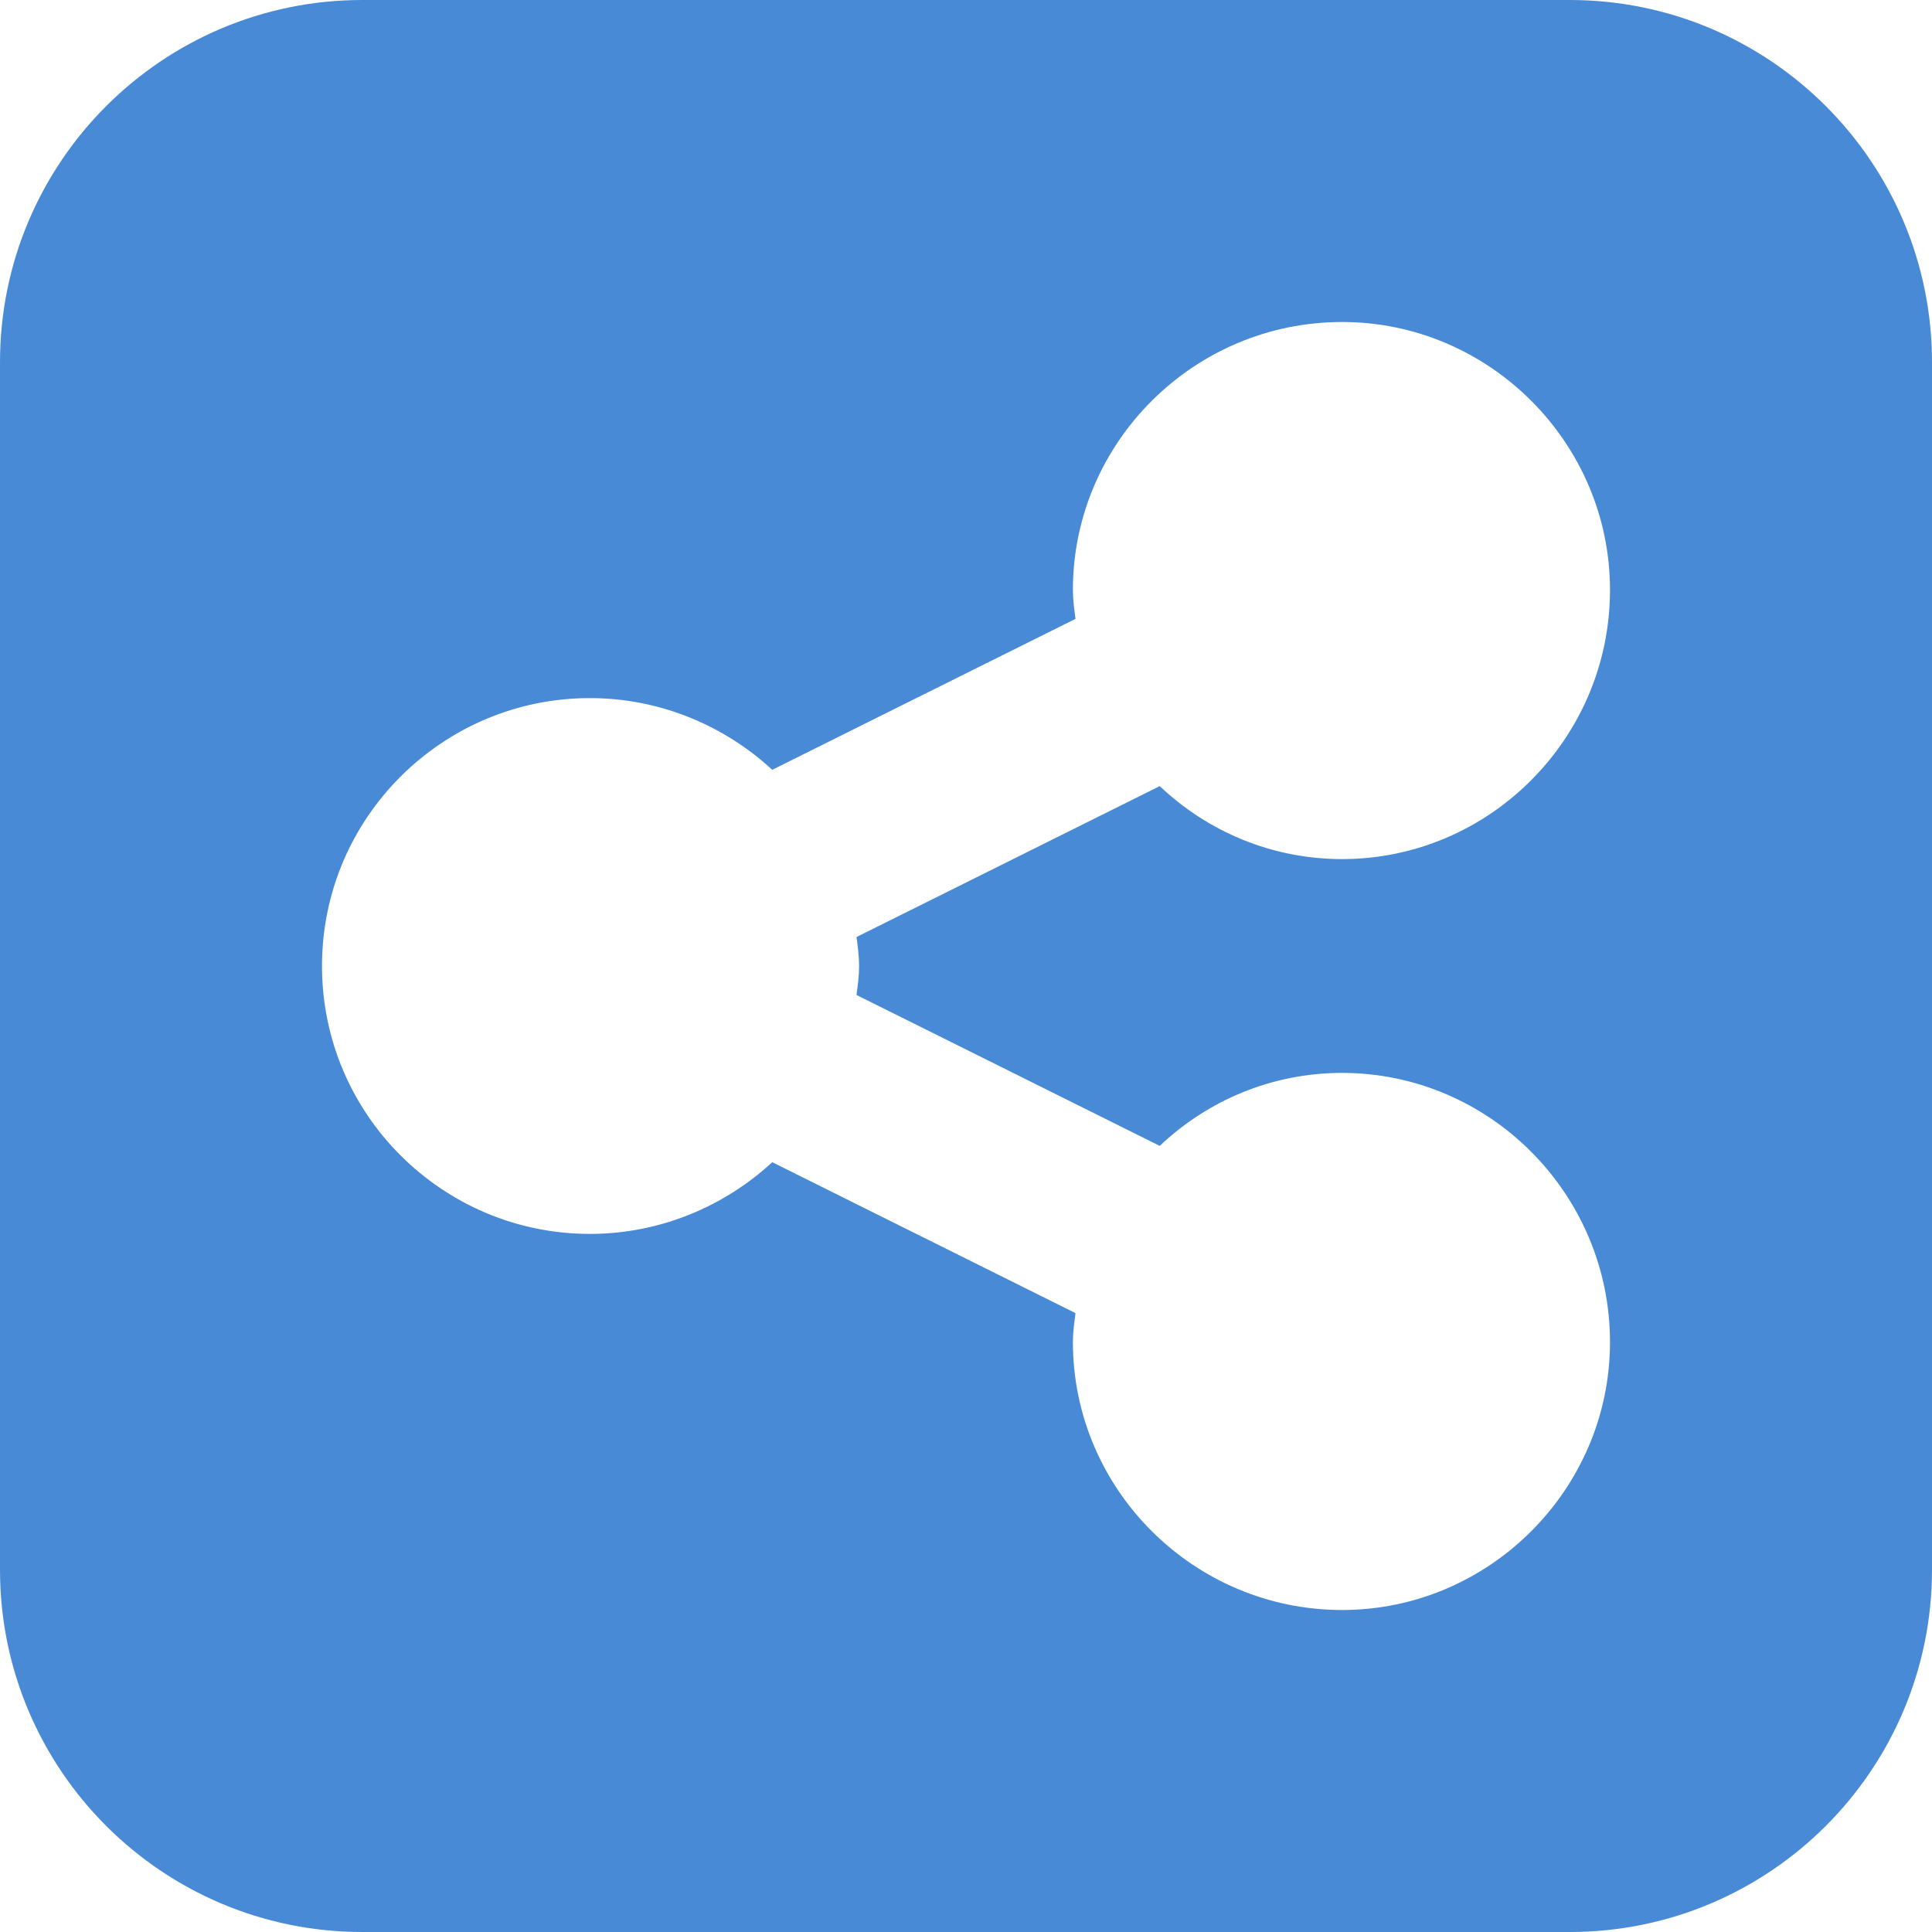 <svg xmlns="http://www.w3.org/2000/svg" width="18" height="18" viewBox="0 0 18 18">
  <path fill="#488AD5" fill-rule="evenodd" d="M15,12.504 C15,11.121 13.875,9.996 12.504,9.996 C11.848,9.996 11.25,10.254 10.805,10.676 L7.98,9.27 C7.992,9.176 8.004,9.094 8.004,9 C8.004,8.906 7.992,8.824 7.98,8.73 L10.805,7.324 C11.25,7.746 11.848,8.004 12.504,8.004 C13.875,8.004 15,6.879 15,5.496 C15,4.125 13.875,3 12.504,3 C11.121,3 9.996,4.125 9.996,5.496 C9.996,5.59 10.008,5.672 10.02,5.766 L7.195,7.172 C6.75,6.762 6.152,6.504 5.496,6.504 C4.125,6.504 3,7.617 3,9 C3,10.383 4.125,11.496 5.496,11.496 C6.152,11.496 6.75,11.238 7.195,10.828 L10.02,12.234 C10.008,12.328 9.996,12.41 9.996,12.504 C9.996,13.875 11.121,15 12.504,15 C13.875,15 15,13.875 15,12.504 Z M18,3.375 L18,14.625 C18,16.488 16.488,18 14.625,18 L3.375,18 C1.512,18 0,16.488 0,14.625 L0,3.375 C0,1.512 1.512,0 3.375,0 L14.625,0 C16.488,0 18,1.512 18,3.375 Z"/>
</svg>
